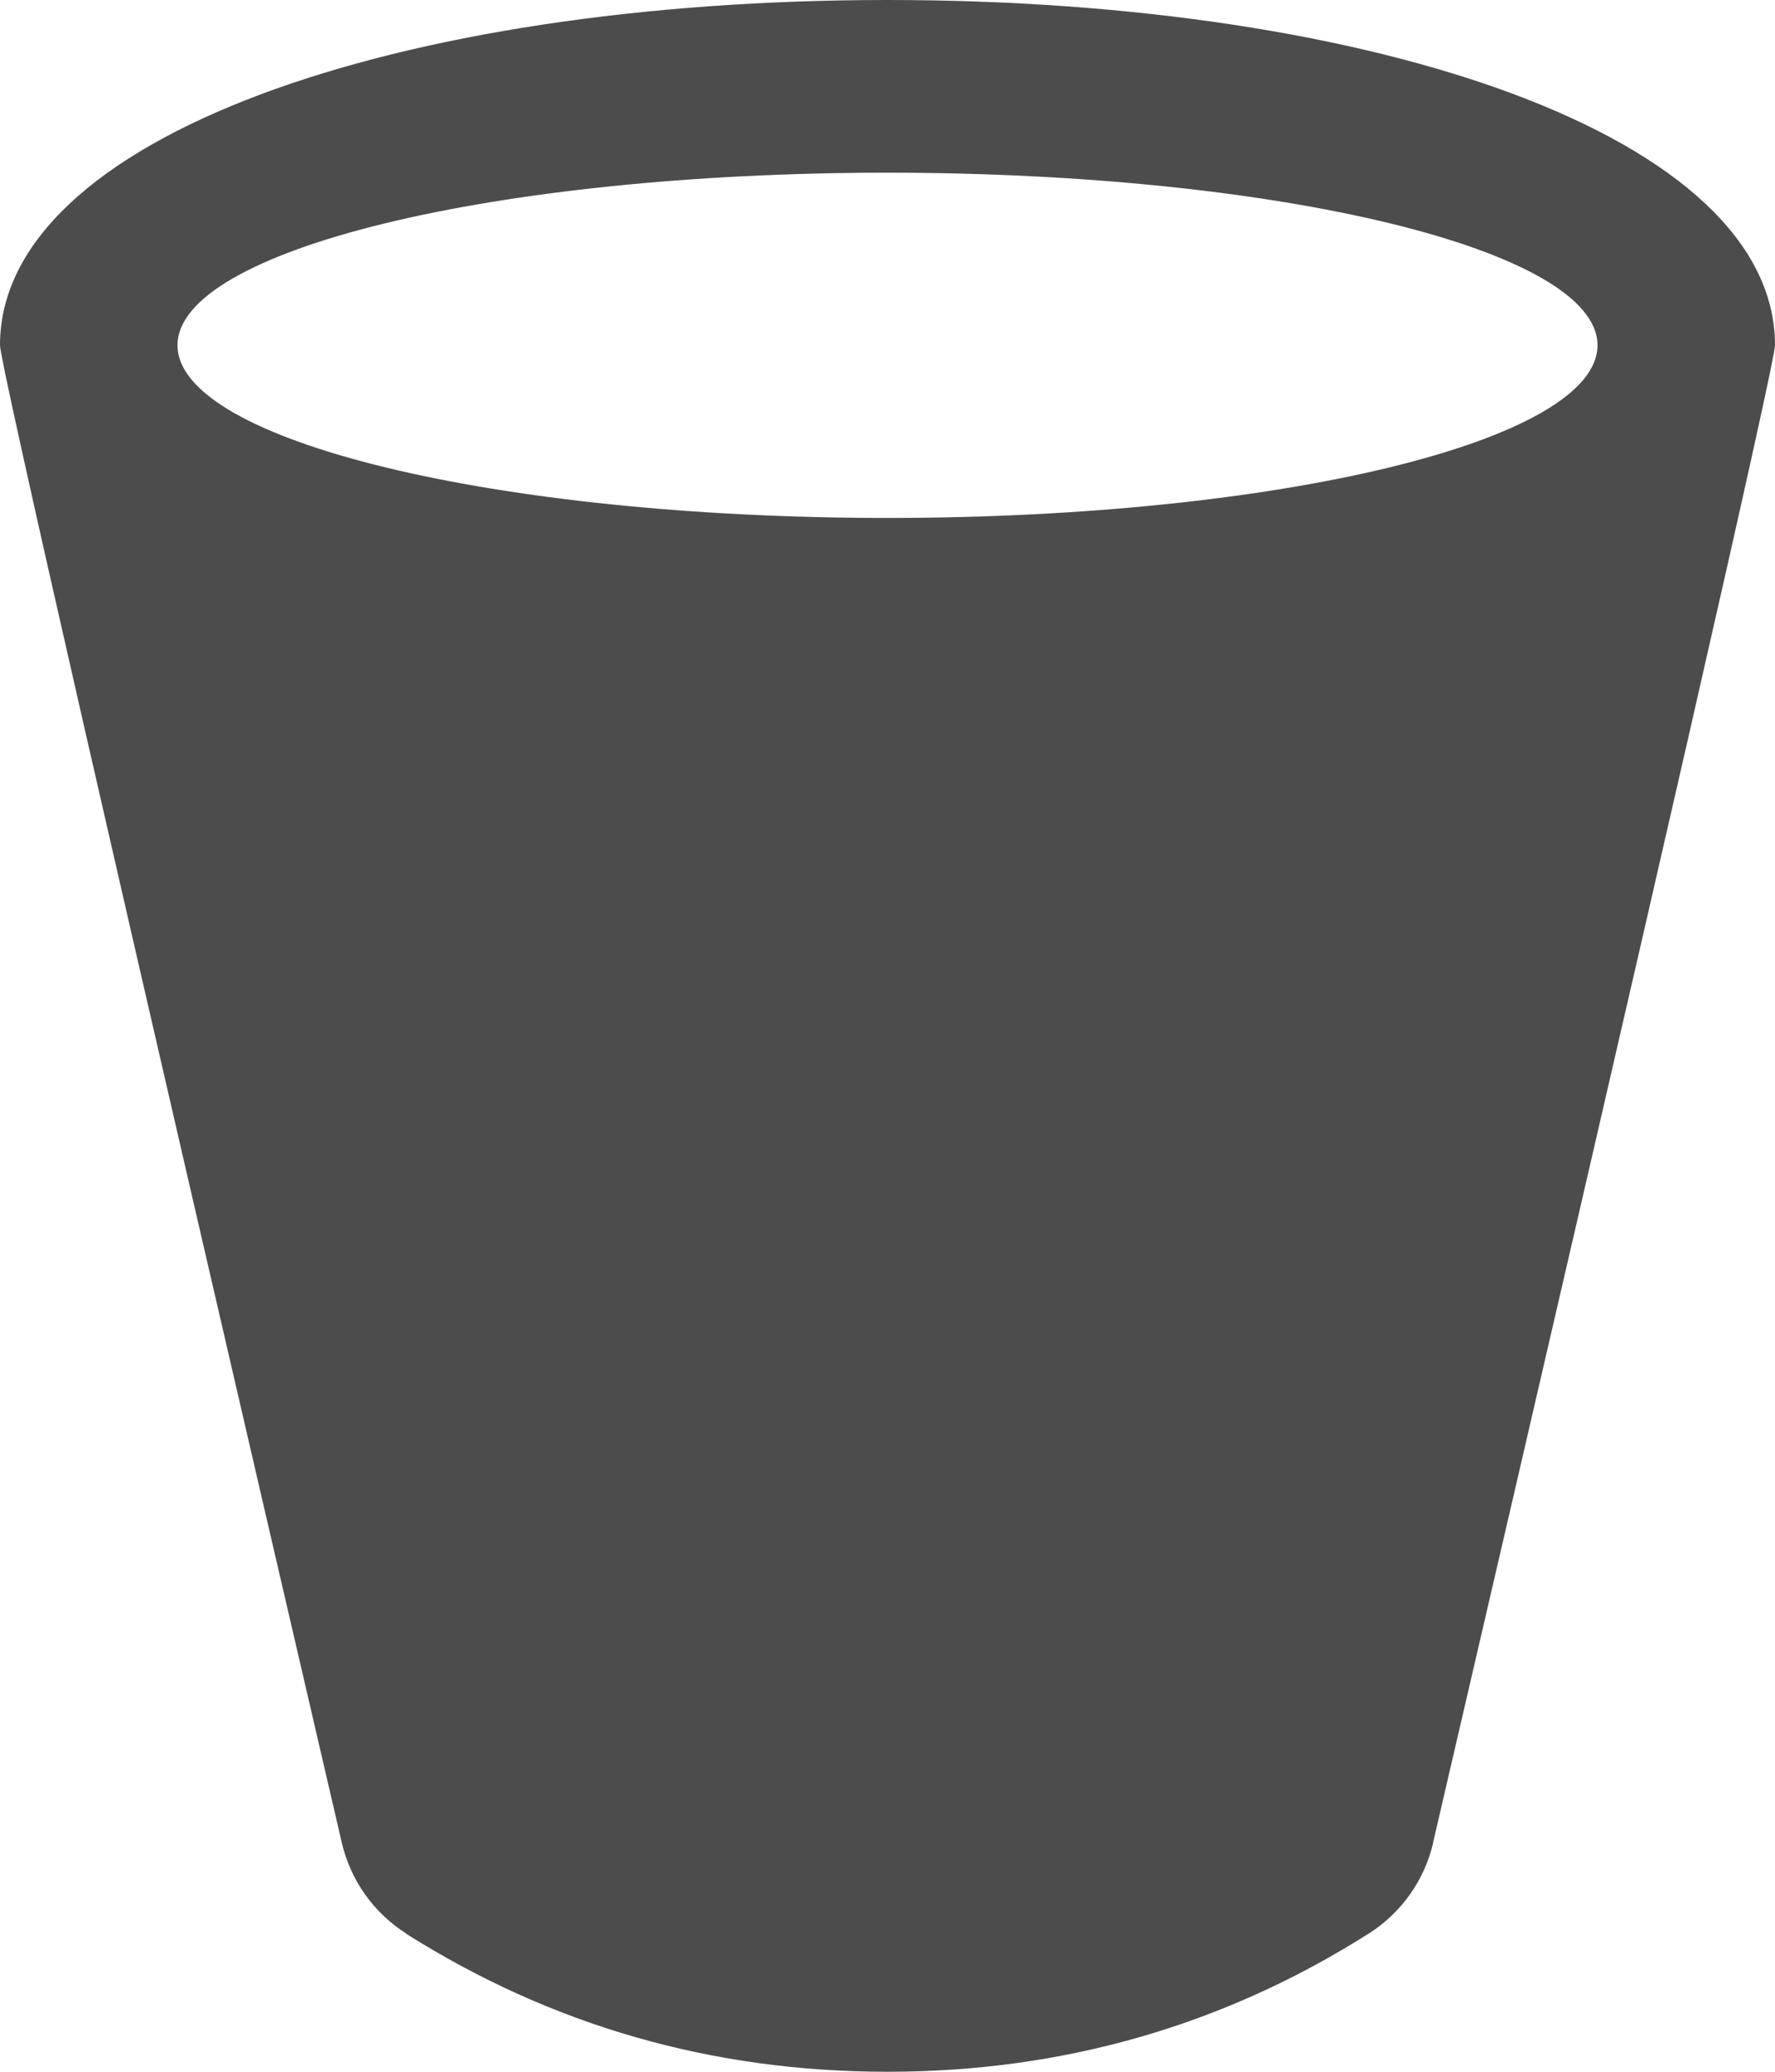 <?xml version="1.0" encoding="UTF-8"?>
<svg width="12px" height="14px" viewBox="0 0 12 14" version="1.1" xmlns="http://www.w3.org/2000/svg" xmlns:xlink="http://www.w3.org/1999/xlink">
    <g id="v23主页400" stroke="none" stroke-width="1" fill="none" fill-rule="evenodd" fill-opacity="0.7">
        <g id="控制中心_Union-ID-设备" transform="translate(-1345, -448)" fill="#000000" fill-rule="nonzero">
            <g id="控制中心" transform="translate(500, 193)">
                <g id="受信任的设备" transform="translate(400, 136)">
                    <g id="DTK-/-Button-/-ToolButton-/-IconButton-Label-Light" transform="translate(422, 114)">
                        <g id="-mockplus-" transform="translate(21, 4)">
                            <g id="ICON/Action/Copy" transform="translate(2, 1)">
                                <path d="M6,0 C9.314,0 12,0.928 12,2.333 C12,2.447 11.23,5.818 9.689,12.449 L9.69,12.449 C9.631,12.705 9.474,12.927 9.252,13.067 C8.269,13.689 7.184,14 6,14 C4.816,14 3.731,13.689 2.747,13.068 L2.748,13.067 C2.526,12.927 2.369,12.705 2.31,12.449 C0.77,5.82 0,2.448 0,2.333 C0,0.928 2.686,0 6,0 Z M6,1.167 C3.349,1.167 1.2,1.689 1.2,2.333 C1.2,2.978 3.349,3.5 6,3.5 C8.651,3.5 10.8,2.978 10.8,2.333 C10.8,1.689 8.651,1.167 6,1.167 Z" id="形状结合"></path>
                            </g>
                        </g>
                    </g>
                </g>
            </g>
        </g>
    </g>
</svg>